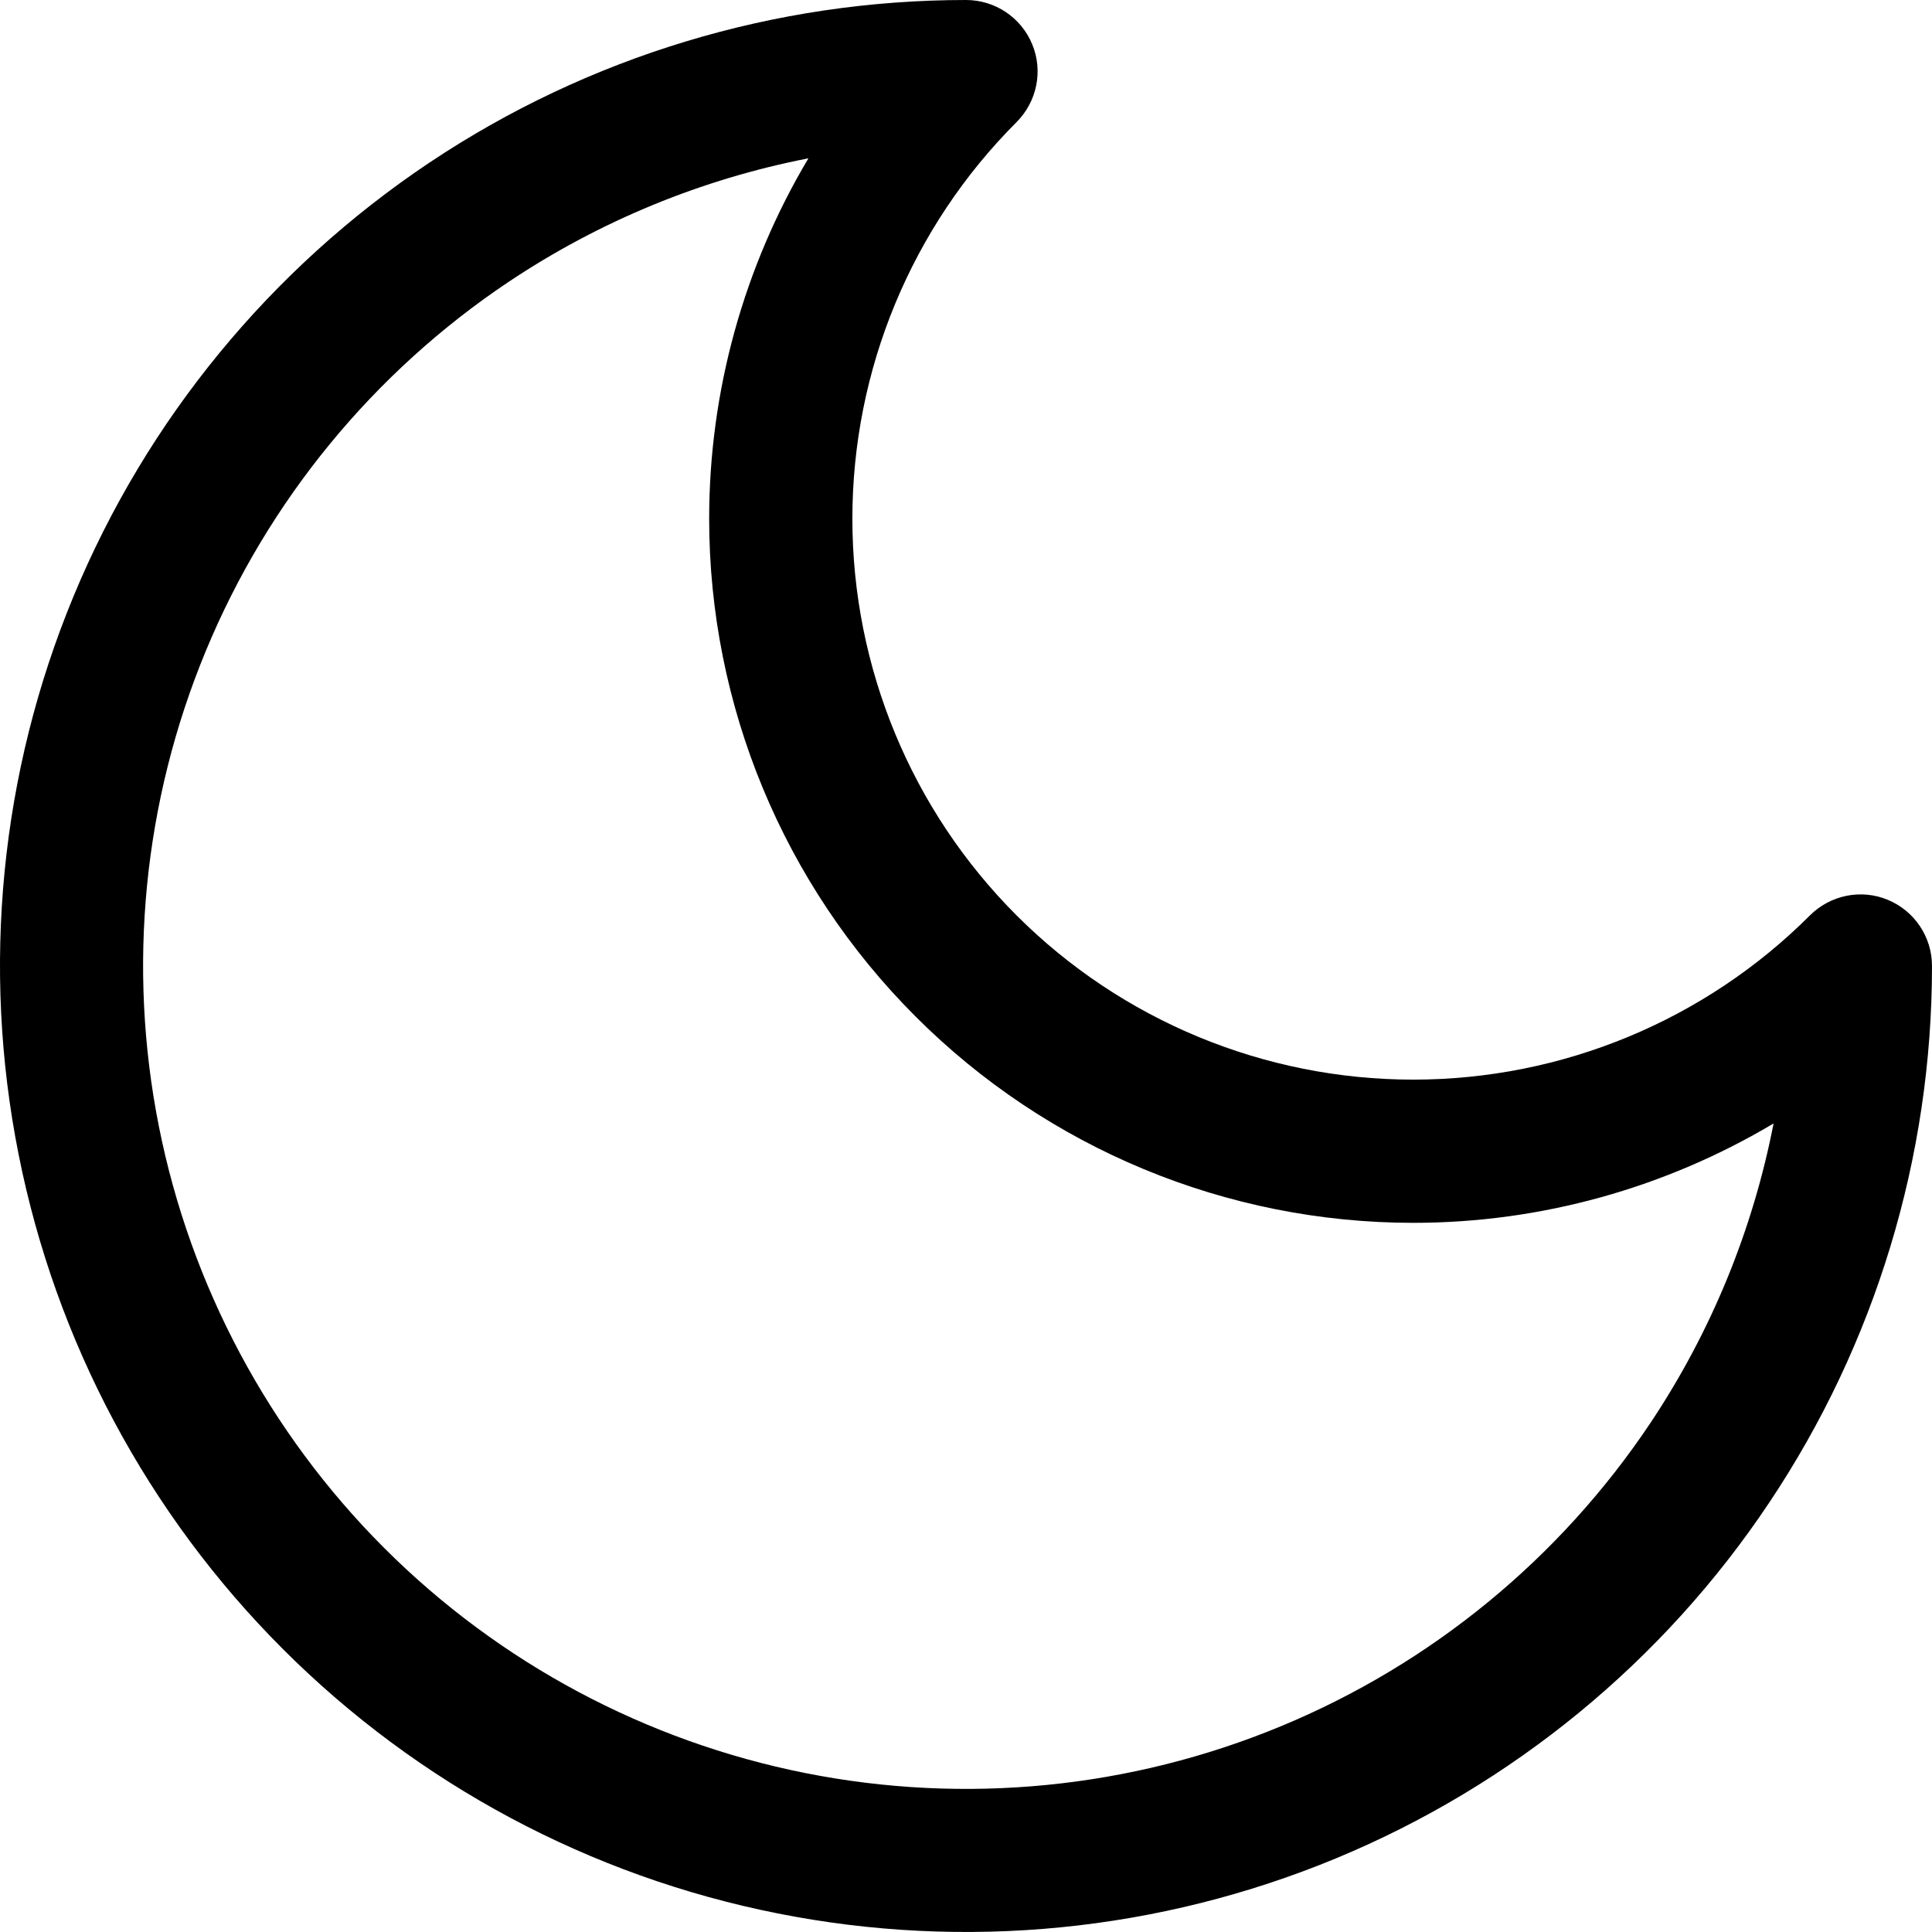 <svg width="16" height="16" viewBox="0 0 16 16" fill="none" xmlns="http://www.w3.org/2000/svg">
<path d="M5.873 4.296C5.873 3.236 6.162 2.206 6.695 1.311C5.813 1.483 4.969 1.829 4.214 2.333C3.094 3.082 2.22 4.146 1.704 5.392C1.188 6.637 1.053 8.007 1.316 9.329C1.579 10.651 2.228 11.866 3.181 12.819C4.134 13.772 5.349 14.421 6.671 14.684C7.993 14.947 9.363 14.812 10.608 14.296C11.854 13.78 12.918 12.906 13.667 11.786C14.171 11.031 14.516 10.187 14.688 9.304C13.793 9.837 12.764 10.127 11.704 10.127C10.158 10.127 8.675 9.512 7.582 8.418C6.488 7.325 5.873 5.842 5.873 4.296ZM7.059 4.296C7.059 5.528 7.548 6.71 8.419 7.581C9.29 8.452 10.472 8.941 11.704 8.941C12.936 8.941 14.118 8.452 14.989 7.581C15.159 7.412 15.413 7.36 15.634 7.452C15.856 7.544 16 7.76 16 8C16 9.582 15.531 11.129 14.652 12.444C13.774 13.76 12.523 14.786 11.062 15.391C9.6 15.996 7.991 16.155 6.44 15.846C4.888 15.538 3.462 14.776 2.343 13.657C1.224 12.538 0.462 11.112 0.154 9.56C-0.155 8.009 0.003 6.4 0.609 4.938C1.214 3.477 2.24 2.227 3.556 1.347C4.871 0.468 6.418 5.85769e-07 8 0C8.24 0 8.456 0.144 8.548 0.366C8.64 0.587 8.588 0.841 8.419 1.011C7.548 1.882 7.059 3.064 7.059 4.296Z" fill="black"/>
</svg>

